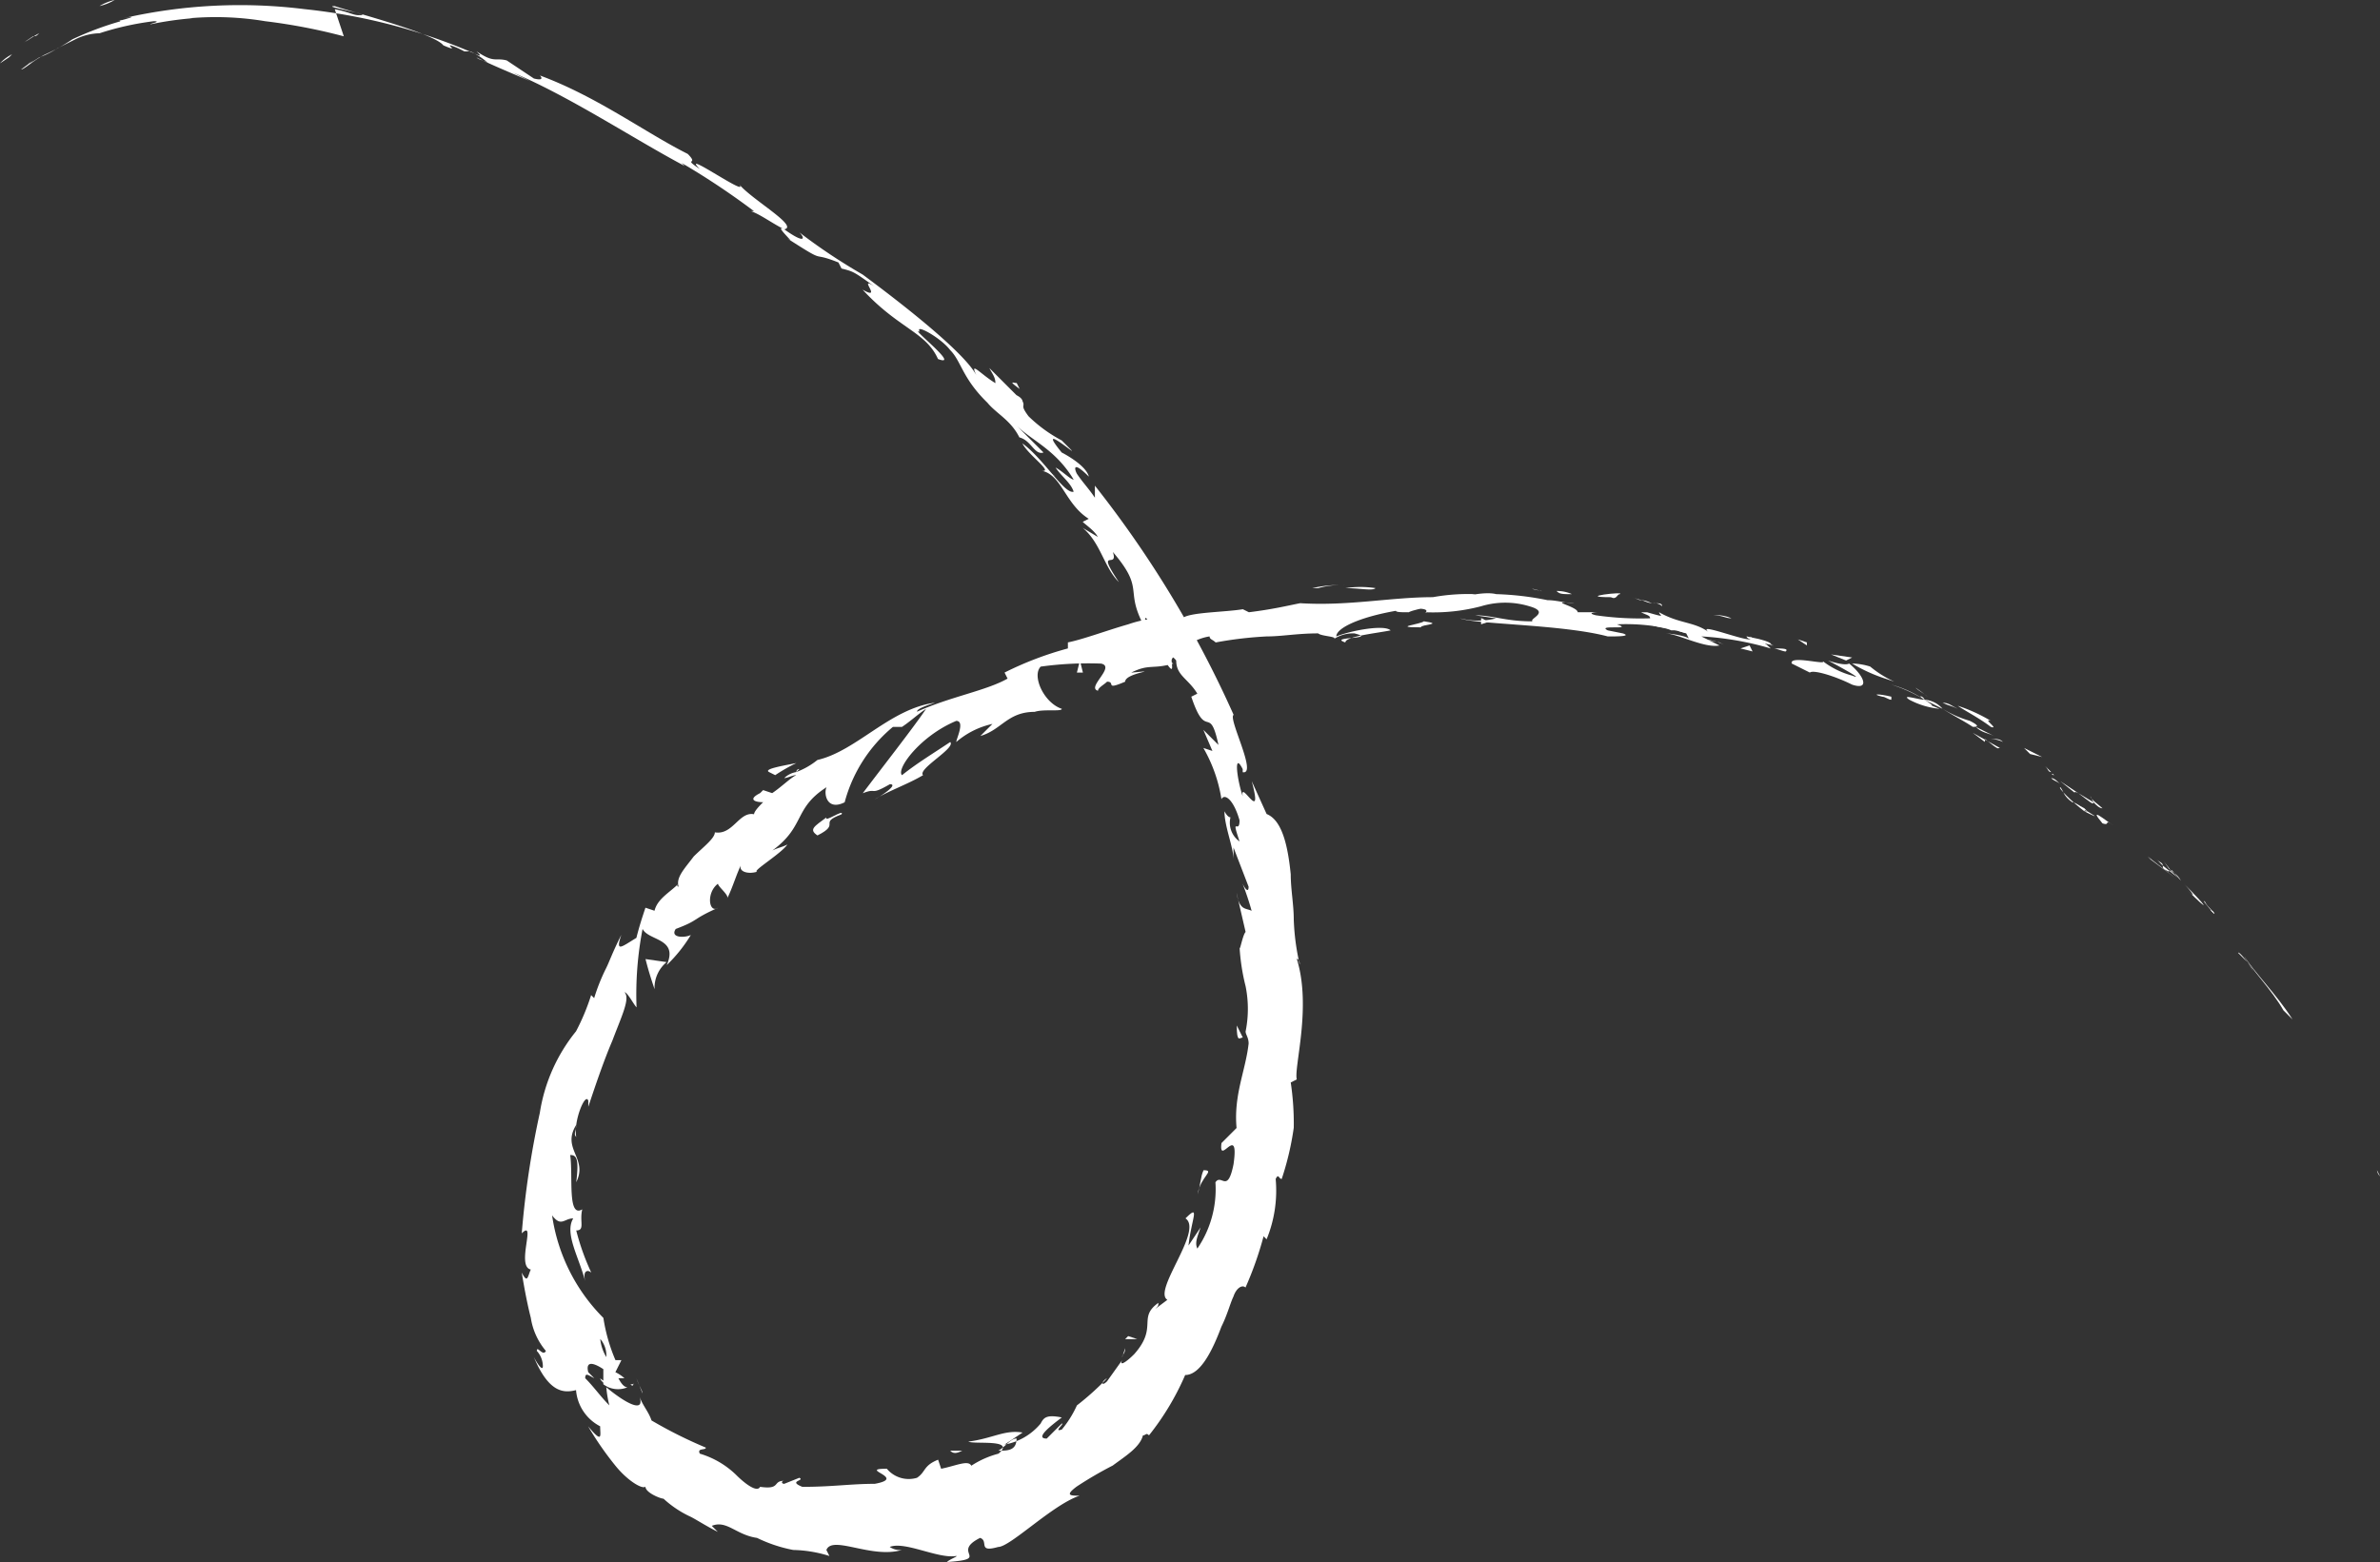 <svg xmlns="http://www.w3.org/2000/svg" width="107.721" height="70.722" viewBox="0 0 107.721 70.722">
    <rect x="0" y="0" width="107.721" height="70.722" fill="#333333" stroke="none"/>
    <g data-name="Group 1688">
        <g data-name="Group 1687">
            <g data-name="Group 1686">
                <g data-name="Group 1685">
                    <path data-name="Path 28557" d="M355.709 497.518a.477.477 0 0 0 .137.273z" transform="translate(-248.125 -444.545)" style="fill:#fff"/>
                    <path data-name="Path 28558" d="m353.81 493.883-.41-.683z" transform="translate(-248.956 -446.098)" style="fill:#fff"/>
                    <path data-name="Path 28559" d="M351.3 490.4c.273.546 1.229 1.5 1.775 2.458l.137.137.273.273c-.685-1.093-1.775-2.185-2.185-2.868z" transform="translate(-249.723 -447.12)" style="fill:#fff"/>
                    <path data-name="Path 28560" d="M350.014 488.609c.137.137-.41-.41.41.546a.134.134 0 0 0-.137-.137c0-.136-.136-.136-.273-.409z" transform="translate(-250.212 -447.787)" style="fill:#fff"/>
                    <path data-name="Path 28561" d="M350.206 488.918c.41.41-.137-.273 0 0z" transform="translate(-250.131 -447.686)" style="fill:#fff"/>
                    <path data-name="Path 28562" d="M348.864 487.591c.137.137.41.273.546.546-.137-.137-.546-.683-.41-.41-.546-.682-.409-.545-.136-.136z" transform="translate(-250.7 -448.271)" style="fill:#fff"/>
                    <path data-name="Path 28563" d="m348.4 487.2.273.273c0-.136-.136-.136-.273-.273z" transform="translate(-250.782 -448.289)" style="fill:#fff"/>
                    <path data-name="Path 28564" d="m349.283 487.946-.683-.546c0 .137 0 .137.273.273 0-.136.137 0 .41.273z" transform="translate(-250.709 -448.216)" style="fill:#fff"/>
                    <path data-name="Path 28565" d="M349.3 488c.273.273.683.819.137.273 1.092 1.092.955.819-.137-.273z" transform="translate(-250.453 -447.997)" style="fill:#fff"/>
                    <path data-name="Path 28566" d="m351.1 490.3.41.41.273.41c-.137-.269-.683-.952-.683-.82z" transform="translate(-249.796 -447.162)" style="fill:#fff"/>
                    <path data-name="Path 28567" d="m346.2 485.1.137.273c.137.137.273.273.41.273-.137-.136-.547-.409-.547-.546z" transform="translate(-251.586 -449.056)" style="fill:#fff"/>
                    <path data-name="Path 28568" d="m346.483 485.41-.683-.41c.546.41.683.546.683.41z" transform="translate(-251.732 -449.093)" style="fill:#fff"/>
                    <path data-name="Path 28569" d="m348.237 487.237 1.092.819-1.229-.956z" transform="translate(-250.892 -448.326)" style="fill:#fff"/>
                    <path data-name="Path 28570" d="m344.273 483.773.546.136-.819-.409z" transform="translate(-252.389 -449.641)" style="fill:#fff"/>
                    <path data-name="Path 28571" d="M343.3 483.056c.41.137-.41-.41 0-.273a7.315 7.315 0 0 0-1.5-.683c.41.273.956.546 1.5.956z" transform="translate(-253.193 -450.152)" style="fill:#fff"/>
                    <path data-name="Path 28572" d="M341.3 482c.273.137.41.137.683.273-.273-.136-.41-.273-.683-.273z" transform="translate(-253.376 -450.189)" style="fill:#fff"/>
                    <path data-name="Path 28573" d="m345.046 484.446-.546-.546.273.273c.137.137.137.273.273.273z" transform="translate(-252.207 -449.495)" style="fill:#fff"/>
                    <path data-name="Path 28574" d="M344.846 484.31a2.356 2.356 0 0 0-.546-.41 2.355 2.355 0 0 1 .546.41z" transform="translate(-252.28 -449.495)" style="fill:#fff"/>
                    <path data-name="Path 28575" d="M345.027 484.416c-.137 0-.137-.137 0 0z" transform="translate(-252.052 -449.328)" style="fill:#fff"/>
                    <path data-name="Path 28576" d="M347.216 486.241c-.41-.273-1.229-.956-.546-.137.41.137 0-.273.546.137z" transform="translate(-251.51 -448.832)" style="fill:#fff"/>
                    <path data-name="Path 28577" d="m345.2 484.6.683.546s-.137-.137.137 0z" transform="translate(-251.951 -449.239)" style="fill:#fff"/>
                    <path data-name="Path 28578" d="M344.9 484.5c.137.137.273.137.41.273-.136-.137-.273-.273-.41-.273z" transform="translate(-252.061 -449.276)" style="fill:#fff"/>
                    <path data-name="Path 28579" d="M342.529 482.746a4.849 4.849 0 0 1-1.229-.546c.41.273.956.546 1.365.819.135 0 .41 0-.136-.273z" transform="translate(-253.376 -450.116)" style="fill:#fff"/>
                    <path data-name="Path 28580" d="M343.516 483.4z" transform="translate(-252.588 -449.677)" style="fill:#fff"/>
                    <path data-name="Path 28581" d="M338.2 480.7z" transform="translate(-254.508 -450.664)" style="fill:#fff"/>
                    <path data-name="Path 28582" d="M342.427 482.8c.273.273.546.273.819.41l-.819-.41z" transform="translate(-253.001 -449.897)" style="fill:#fff"/>
                    <path data-name="Path 28583" d="M340.4 481.5c.137.137.41.273.546.41a5.444 5.444 0 0 0-.546-.41z" transform="translate(-253.704 -450.371)" style="fill:#fff"/>
                    <path data-name="Path 28584" d="M343.3 483.327z" transform="translate(-252.645 -449.741)" style="fill:#fff"/>
                    <path data-name="Path 28585" d="M343.446 483.337c-.137-.137-.273-.137-.546-.137a1.412 1.412 0 0 1 .546.137z" transform="translate(-252.791 -449.751)" style="fill:#fff"/>
                    <path data-name="Path 28586" d="M337.121 481.152c.137-.137 1.092.137 1.911.546.819.273.546-.41-.137-.956 0 0-.137.137-.956-.137.273.137 1.775.956 1.092.683a3.819 3.819 0 0 1-1.365-.683c.41.273-1.5-.273-1.365.137l.819.41c.138-.136-.272-.136.001 0z" transform="translate(-255.204 -450.706)" style="fill:#fff"/>
                    <path data-name="Path 28587" d="m339.8 481.383.41.137a4.79 4.79 0 0 1-1.092-.683 2.925 2.925 0 0 0-.819-.137 7.318 7.318 0 0 0 1.5.683z" transform="translate(-254.472 -450.664)" style="fill:#fff"/>
                    <path data-name="Path 28588" d="M341.1 482.083c-.273 0-1.092-.273-.683 0a3.618 3.618 0 0 0 1.365.41c-1.638-.683.41.273-.683-.41l.819.41a1.167 1.167 0 0 0-.819-.41c-.41-.273 0-.137 0 0a5.047 5.047 0 0 0-1.5-.683 6.54 6.54 0 0 1 1.501.683z" transform="translate(-253.997 -450.408)" style="fill:#fff"/>
                    <path data-name="Path 28589" d="M346.027 485.727z" transform="translate(-251.686 -448.865)" style="fill:#fff"/>
                    <path data-name="Path 28590" d="M345.751 485.483c.137 0 .273.137.546.273.273.273 0 0 0 .137.273.137.819.41.137 0h-.134c-.546-.41-1.229-1.092-1.092-1.092.133.136.133.409.543.682z" transform="translate(-251.956 -449.166)" style="fill:#fff"/>
                    <path data-name="Path 28591" d="M343.529 483.683 342.3 483l.546.41v-.137c.683.546.546.41.683.41z" transform="translate(-253.01 -449.824)" style="fill:#fff"/>
                    <path data-name="Path 28592" d="m338.283 480.673.273-.137-.956-.137z" transform="translate(-254.727 -450.773)" style="fill:#fff"/>
                    <path data-name="Path 28593" d="M336.91 480.173v-.137l-.41-.137z" transform="translate(-255.129 -450.956)" style="fill:#fff"/>
                    <path data-name="Path 28594" d="m314.1 503.81.137-.41c0 .273-.137.273-.137.41z" transform="translate(-263.311 -442.372)" style="fill:#fff"/>
                    <path data-name="Path 28595" d="M312.6 505.1z" transform="translate(-263.859 -441.751)" style="fill:#fff"/>
                    <path data-name="Path 28596" d="M303.643 484c-.683.137-1.5.273-1.229.41l.273.137a7.838 7.838 0 0 1 .956-.547z" transform="translate(-267.6 -449.458)" style="fill:#fff"/>
                    <path data-name="Path 28597" d="M297.21 504.81v-.137c-.137-.137-.273-.137-.41-.273 0 .137.273.273.41.41z" transform="translate(-269.631 -442.007)" style="fill:#fff"/>
                    <path data-name="Path 28598" d="m298 504.4.273.683c0-.137-.136-.273-.273-.683z" transform="translate(-269.193 -442.007)" style="fill:#fff"/>
                    <path data-name="Path 28599" d="m318.173 493.246-.273-.546c0 .819.137.546.273.546z" transform="translate(-261.923 -446.28)" style="fill:#fff"/>
                    <path data-name="Path 28600" d="M322.865 478.216a4.551 4.551 0 0 0-1.365 0c.683 0 1.229.137 1.365 0z" transform="translate(-260.608 -451.593)" style="fill:#fff"/>
                    <path data-name="Path 28601" d="M315.115 506.01a1.057 1.057 0 0 0 .137-.41c-.137.273-.273.41-.137.41z" transform="translate(-262.961 -441.568)" style="fill:#fff"/>
                    <path data-name="Path 28602" d="M320.4 478.237h.273a3.779 3.779 0 0 1 1.229-.137 5.6 5.6 0 0 0-1.502.137z" transform="translate(-261.01 -451.613)" style="fill:#fff"/>
                    <path data-name="Path 28603" d="M292.716 460.7z" transform="translate(-271.145 -457.969)" style="fill:#fff"/>
                    <path data-name="Path 28604" d="M280.2 458.973a2.307 2.307 0 0 0 .683-.273 2.307 2.307 0 0 0-.683.273z" transform="translate(-275.695 -458.7)" style="fill:#fff"/>
                    <path data-name="Path 28605" d="M331.3 478.6z" transform="translate(-257.029 -451.431)" style="fill:#fff"/>
                    <path data-name="Path 28606" d="M332.637 479.4z" transform="translate(-256.59 -451.139)" style="fill:#fff"/>
                    <path data-name="Path 28607" d="M317.6 479.7z" transform="translate(-262.033 -451.029)" style="fill:#fff"/>
                    <path data-name="Path 28608" d="M331.846 478.737c-.137 0-.273-.137-.546-.137.137 0 .273.137.546.137z" transform="translate(-257.029 -451.431)" style="fill:#fff"/>
                    <path data-name="Path 28609" d="M331.7 478.7a.5.5 0 0 1 .41.137c0-.137-.137-.137-.41-.137z" transform="translate(-256.882 -451.394)" style="fill:#fff"/>
                    <path data-name="Path 28610" d="M330.9 478.5c.273 0 .41.137.683.137h-.137c-.136 0-.273-.137-.546-.137z" transform="translate(-257.175 -451.467)" style="fill:#fff"/>
                    <path data-name="Path 28611" d="M311.969 474.542c-.409-.273-.269-.136 0 0z" transform="translate(-264.184 -452.971)" style="fill:#fff"/>
                    <path data-name="Path 28612" d="M299.137 490.6z" transform="translate(-268.827 -447.047)" style="fill:#fff"/>
                    <path data-name="Path 28613" d="M298.71 491.865a1.5 1.5 0 0 1 .546-1.229l-.956-.137c.137.547.273.957.41 1.366z" transform="translate(-269.083 -447.084)" style="fill:#fff"/>
                    <path data-name="Path 28614" d="m330.983 514.2-.546.819c.137-1.229.546-1.911-.137-1.229.819.546-1.5 3.277-.819 3.686l-.546.41c.137-.137.137-.137.137-.273-.956.683 0 1.092-1.092 2.321-.41.41-.683.546-.546.273l-.683.956c-.273.273-.273 0 0-.137a12.309 12.309 0 0 1-1.365 1.229 4.788 4.788 0 0 1-.683 1.092c-.41.137.137-.273 0-.273l-.683.683c-.546 0 .137-.546.683-.956-.683-.137-.819 0-.956.273a2.768 2.768 0 0 1-1.638.956l.819-.546c-.819-.137-1.365.273-2.458.41.273.137 2.184-.137 1.365.546a4.2 4.2 0 0 0-1.229.546c-.137-.273-.683 0-1.365.137l-.137-.41c-.683.273-.546.546-.956.819a1.289 1.289 0 0 1-1.365-.41c-1.365 0 .956.41-.546.683-1.092 0-1.911.137-3.277.137-.683-.273.137-.273-.137-.41l-.683.273c-.137 0-.137-.137 0-.137-.546 0-.137.41-1.092.273-.137.273-.683-.137-1.092-.546a3.993 3.993 0 0 0-1.638-.956c-.137-.273.273-.137.273-.273a20.528 20.528 0 0 1-2.458-1.229c-.137-.41-.41-.683-.546-1.092.273.819-.683.273-1.5-.41a4.828 4.828 0 0 0 .137.819c-.41-.41-.683-.819-1.092-1.229 0-.273.137-.137.41 0l-.273-.273c-.137-.546.273-.41.683-.137v.683a1.1 1.1 0 0 0 1.092.137q-.2 0-.41-.41h.273a1.69 1.69 0 0 0-.41-.273l.273-.546h-.27a7.825 7.825 0 0 1-.546-1.911 8.221 8.221 0 0 1-2.321-4.642c.41.546.546.137.956.137-.41.683.273 1.775.546 2.867-.137-.546.137-.546.273-.41a10.7 10.7 0 0 1-.683-1.911c.41 0 .137-.41.273-.956-.683.41-.41-1.5-.546-2.458.273 0 .41.137.273 1.229.546-1.092-.683-1.5 0-2.594 0 .273-.137.41 0 .546-.137-.683.41-2.048.546-1.638v.273c.273-.819.683-2.048 1.092-3 .41-1.092.819-1.911.546-2.184.137 0 .41.546.546.683a15.569 15.569 0 0 1 .273-3.55c.273.546 1.638.41 1.092 1.638a6.651 6.651 0 0 0 1.092-1.365c-.273.137-.956.137-.683-.273 1.092-.41.683-.41 1.911-.956-.41.273-.546-.683 0-1.092 0 .137.546.546.41.683.273-.546.41-1.092.683-1.638-.273.41.273.546.683.41-.273 0 1.092-.819 1.365-1.229-.273.137-.41.137-.683.273 1.5-1.092.956-1.911 2.457-2.867-.137.273 0 1.092.819.683a6.654 6.654 0 0 1 2.184-3.413h.41c.41-.273.683-.546 1.092-.819-.546.819-2.048 2.731-2.867 3.823.683-.273.273.137 1.229-.41.41 0-.41.546-.683.683.683-.41 1.5-.683 2.184-1.092-.273-.273 1.5-1.229 1.229-1.5-.819.546-1.5.956-2.184 1.5-.273-.273.819-1.775 2.457-2.457.41 0 0 .819 0 .956a3.721 3.721 0 0 1 1.638-.819l-.546.546c.956-.273 1.229-1.092 2.457-1.092.41-.137 1.229 0 1.229-.137-.819-.273-1.365-1.5-.956-1.911a15.725 15.725 0 0 1 2.731-.137c.683.137-.683 1.092-.137 1.229 0-.137.273-.273.41-.41.41 0-.137.41.819 0 0-.41 1.775-.546.273-.41.819-.41.956-.137 1.911-.41-.41-.137.683-1.092 1.638-1.229 0 .137.137.137.273.273a17.428 17.428 0 0 1 2.321-.273c.683 0 1.365-.137 2.321-.137.137.137.956.137.683.273a1.591 1.591 0 0 1 .956-.273c1.092.273-1.229.137-.41.41 0-.273 1.365-.41 2.048-.546-.273-.273-1.775 0-2.458.273 0-.41 1.229-.956 3.14-1.229 1.5-.137.683.273.956.137a8.529 8.529 0 0 0 2.458-.273 3.755 3.755 0 0 1 2.184 0c.956.273 0 .546.137.683-1.229 0-1.775-.273-2.594-.273l.956.137a3.328 3.328 0 0 1-1.638 0c.683.273 4.642.273 6.69.819.41 0 1.092 0 .683-.137l-.683-.137c-.546-.273 1.229 0 .41-.273a9.032 9.032 0 0 1 3.14.41l.137.273c0-.137-.819-.273-1.092-.273.546 0 1.775.683 2.458.546l-.819-.41a13.806 13.806 0 0 1 3.14.546c-.41-.41-.273-.137-.956-.546.546.546-2.731-.819-1.775-.137-.683-.546-1.365-.41-2.321-.956 0 .137.41.273-.546 0h-.273c.273.137.41.137.41.273a14.038 14.038 0 0 1-2.457-.137c-.546-.137.273-.137 0-.137h-.819c0-.273-1.5-.546-.137-.41-.41 0-.819-.137-1.229-.137a13.451 13.451 0 0 0-2.321-.273c-.546-.137-1.5.137-.956 0a9.013 9.013 0 0 0-1.911.137c-1.911 0-3.823.41-6.007.273-.683.137-1.229.273-2.321.41l-.273-.137c-.819.137-2.457.137-2.731.41a5.6 5.6 0 0 0-2.457.273c-.956.273-2.048.683-2.731.819v.273a15.183 15.183 0 0 0-2.867 1.092l.137.273c-.956.546-2.594.819-4.1 1.5 0-.137.41-.273.819-.41-2.048.273-3.55 2.184-5.325 2.594a3.422 3.422 0 0 1-.956.546l.137-.137a.134.134 0 0 0-.137.137 1.035 1.035 0 0 0-.546.273c.137 0 .41-.137.546-.137-.273.137-.683.546-1.092.819l-.41-.137-.137.137c-.546.273-.273.41.137.41-.137.137-.41.41-.41.546-.683-.137-.956.956-1.775.819 0 .273-.546.683-.956 1.092-.41.546-.819.956-.683 1.365 0 0-.137 0 0-.137-.41.41-.956.683-1.092 1.229l-.41-.137c-.137.41-.273.819-.41 1.365-.683.41-.956.683-.683-.137-.41.819-.546 1.229-.683 1.5a8.723 8.723 0 0 0-.546 1.365l-.137-.137a9.906 9.906 0 0 1-.683 1.638 7.734 7.734 0 0 0-1.638 3.686 40.72 40.72 0 0 0-.819 5.461c.683-.683-.273 1.5.41 1.638-.137.273-.137.683-.41.137q.2 1.229.41 2.048a3.031 3.031 0 0 0 .683 1.5c-.137.273-.41-.273-.41 0a1.043 1.043 0 0 1 .273.683c0 .273-.273-.137-.41-.41.683 1.638 1.365 1.638 1.911 1.5a2.024 2.024 0 0 0 1.092 1.638c0 .41.137.819-.546 0a14.422 14.422 0 0 0 1.229 1.775c.546.683 1.229 1.092 1.365.956 0 .273.683.546.819.546a4.743 4.743 0 0 0 1.229.819c.273.137.683.41 1.229.683l-.273-.273c.683-.273 1.092.41 2.048.546a6.519 6.519 0 0 0 1.638.546 5.849 5.849 0 0 1 1.638.273l-.137-.273c.273-.683 2.048.41 3.413 0a.821.821 0 0 1-.546-.137c.683-.273 2.184.546 3 .41.137 0-.273.137-.41.273 2.048-.137.137-.41 1.5-1.092.41.137-.137.683.819.41.546 0 2.457-1.911 3.686-2.321-.41 0-.683 0-.137-.41a17.4 17.4 0 0 1 1.638-.956c.546-.41 1.229-.819 1.365-1.365.137 0 .137-.137.273 0a12.012 12.012 0 0 0 1.638-2.731c.683 0 1.229-1.092 1.638-2.185.273-.546.41-1.092.546-1.365.137-.41.41-.546.546-.41a15.705 15.705 0 0 0 .819-2.321l.137.137a5.8 5.8 0 0 0 .41-2.731c.137-.273.137 0 .273 0a13.026 13.026 0 0 0 .546-2.321 12.605 12.605 0 0 0-.137-2.048l.273-.137c-.137-.546.683-3.277 0-5.461 0 0 .137 0 .137.273a10.538 10.538 0 0 1-.273-2.048c0-.683-.137-1.365-.137-2.048-.137-1.365-.41-2.458-1.092-2.731L333.3 494c.546 2.048-.546-.137-.41.683-.273-.819-.41-2.048 0-1.229v.137c.683.137-.683-2.457-.41-2.594a48.8 48.8 0 0 0-6.28-10.376v.546c-.273-.41-.546-.683-.819-1.092-.137-.273-.137-.546.546.137-.137-.546-1.229-1.092-1.229-1.092-1.229-1.5.819.273.41-.137l-.546-.546.137.137a6.538 6.538 0 0 1-1.5-1.092c-.41-.546-.137-.41-.273-.683 0 0 0-.137-.273-.273l-1.229-1.229c.137.273.273.41.273.683-.683-.41-1.229-1.092-.819-.273-.546-1.229-4.642-4.232-5.188-4.642a26.071 26.071 0 0 1-2.867-1.911c.273.273.273.546-.683-.137.683-.137-1.5-1.365-2.048-2.048.546.683-2.731-1.638-1.775-.683-.819-.546 0-.137-.546-.683-1.911-.956-4.1-2.594-6.69-3.55 0 0 .273.273-.273.137l-1.229-.819c-.546-.137-.546.137-1.365-.41.137.137.273.273 0 .137a26.256 26.256 0 0 0-7.782-2.048 23.671 23.671 0 0 0-8.192.41c.683-.137.273 0-.273.137.41-.137 0 0 .137 0a14.213 14.213 0 0 0-2.184.819 7.872 7.872 0 0 1-1.229.683c-.546.273-.956.683-1.092.683l.546-.41c-.41.273-.137.137.273-.137a4.035 4.035 0 0 0 .819-.41l.819-.41a2.572 2.572 0 0 1 1.092-.273 12.987 12.987 0 0 1 2.457-.546c.41 0-.273.137-.137.137a15.4 15.4 0 0 1 1.911-.273h-.137a13.715 13.715 0 0 1 3.413.137 26.041 26.041 0 0 1 3.55.683l-.41-1.229c.683.137.819.273 1.092.273.819 0-1.775-.41-1.092-.41.819.273 4.505 1.229 4.915 1.775.956.41-.273-.273.683.137l.273.137h.273a3.38 3.38 0 0 1 .819.546c-.137-.137-.41-.137-.546-.273.819.41 2.184.956 2.458 1.092l-.819-.41c2.594 1.092 5.461 3 7.782 4.232l-.137-.137a34.073 34.073 0 0 1 3.277 2.184h-.137c.41.137.956.546 1.5.819-.546-.273.683.819.137.41 1.911 1.229.956.546 2.321 1.092l.137.273c.546.137.546.137 1.5.819-.819-.546.41.683-.546.137 1.638 1.775 2.867 1.911 3.413 3.14 1.092.41-1.365-1.5-.819-1.229-.273-.41.956.273 1.365.819.546.546.546 1.365 1.911 2.594l-.273-.273c.41.546 1.092.819 1.5 1.638.546.137.683.819 1.092.683l-1.229-1.229c.683.683 1.775 1.092 2.594 2.457-.137 0-.546-.41-.819-.546.273.41.683.683.819 1.092-.41.137-1.365-1.5-2.321-2.185.273.546 1.5 1.365.819 1.229.956.137 1.092 1.5 2.184 2.184l-.273.137c.137.137.546.41.683.683l-.683-.41c.819.683.956 1.775 1.638 2.457-1.092-1.638 0-.546-.273-1.365 1.638 1.911.273 1.638 1.775 3.959-.137-.273-.546-1.365-.137-.819.273.546.41 1.229.546 1.5.956 1.638.137-.41.683.273 0 .683.546.819.956 1.5l-.273.137c.683 2.048.819.273 1.229 2.184l-.683-.683.41.956-.41-.137a6.723 6.723 0 0 1 .819 2.321c.137-.273.546 0 .819.956 0 .683-.41-.273 0 .956a1.032 1.032 0 0 1-.41-1.092c-.137 0-.273-.273-.273-.273 0 .683.41 1.638.41 2.184V497l.683 1.775c0 .273-.137.137-.273-.137a12.877 12.877 0 0 1 .41 1.229c-.273-.137-.546 0-.683-.819l.41 1.775c-.137.137-.273.956-.273.683a9.4 9.4 0 0 0 .273 1.775 5.171 5.171 0 0 1 0 2.048c0 .137.137.273.137.546-.137 1.229-.683 2.321-.546 3.823l-.683.683c-.137 1.092.819-.956.546.956-.273 1.365-.546.41-.819.819a4.765 4.765 0 0 1-.819 3c-.127-.27.009-.543.146-.956zm-9.147 10.1c.273-.137.546-.546.819-.546-.001.552-.41.552-.82.552zm-18.022-5.052a1.154 1.154 0 0 1 .273.819 1.941 1.941 0 0 1-.274-.812zm42.6-33.859c-.686-.13-.414-.13-.004.011zm1.365.137a1.656 1.656 0 0 0-.683-.137c.133.143.27.143.68.143zm-25.121-9.557.137.273c-.55-.403-.277-.267-.141-.267z" transform="translate(-276.644 -458.636)" style="fill:#fff"/>
                    <path data-name="Path 28615" d="M297.937 504.5c0 .137 0 .137-.137.137.137.136.137 0 .137-.137z" transform="translate(-269.266 -441.97)" style="fill:#fff"/>
                    <path data-name="Path 28616" d="M318.1 493.227z" transform="translate(-261.85 -446.125)" style="fill:#fff"/>
                    <path data-name="Path 28617" d="M314.146 481.4z" transform="translate(-263.494 -450.408)" style="fill:#fff"/>
                    <path data-name="Path 28618" d="M334.519 479.237a1.731 1.731 0 0 0-.819-.137c.41 0 .546.137.819.137z" transform="translate(-256.152 -451.248)" style="fill:#fff"/>
                    <path data-name="Path 28619" d="M339.369 481.827c.137 0 .273.137.41.137v-.137c-.547-.136-.956-.136-.41 0z" transform="translate(-254.175 -450.289)" style="fill:#fff"/>
                    <path data-name="Path 28620" d="M334.8 479.8c0 .137.546.273 1.229.41h-.137c.137-.137-.409-.273-1.092-.41z" transform="translate(-255.75 -450.993)" style="fill:#fff"/>
                    <path data-name="Path 28621" d="M335.7 480.2c.137 0 .41.137.546.137.137-.137-.136-.137-.546-.137z" transform="translate(-255.421 -450.846)" style="fill:#fff"/>
                    <path data-name="Path 28622" d="M330.458 478.547c.273.137.273-.137.41-.137.273-.136-2.048.137-.41.137z" transform="translate(-257.552 -451.514)" style="fill:#fff"/>
                    <path data-name="Path 28623" d="m335.146 480.373-.137-.273-.41.137z" transform="translate(-255.823 -450.883)" style="fill:#fff"/>
                    <path data-name="Path 28624" d="M331.6 479.4c.273.137.683.137.956.273h.273a3.158 3.158 0 0 0-1.229-.273z" transform="translate(-256.919 -451.139)" style="fill:#fff"/>
                    <path data-name="Path 28625" d="M332.5 479.6a1.731 1.731 0 0 0 .819.137c-.136-.137-.546-.137-.819-.137z" transform="translate(-256.59 -451.066)" style="fill:#fff"/>
                    <path data-name="Path 28626" d="m334.356 480.173-.273-.137-.683-.137a2.531 2.531 0 0 1 .956.274z" transform="translate(-256.261 -450.956)" style="fill:#fff"/>
                    <path data-name="Path 28627" d="M324.3 478.8a3.006 3.006 0 0 0-1.092.137c-.137.137.137.137.546.137.275-.137.684-.137.546-.274z" transform="translate(-259.997 -451.358)" style="fill:#fff"/>
                    <path data-name="Path 28628" d="M326.41 479.337c-.273 0-.273-.137-.41-.137v.273z" transform="translate(-258.965 -451.212)" style="fill:#fff"/>
                    <path data-name="Path 28629" d="M324.3 479.3c-.137.137-1.5.273-.137.273-.002-.136 1.09-.136.137-.273z" transform="translate(-259.856 -451.175)" style="fill:#fff"/>
                    <path data-name="Path 28630" d="M312.6 481.146h.273l-.136-.546z" transform="translate(-263.859 -450.7)" style="fill:#fff"/>
                    <path data-name="Path 28631" d="M304.053 486.673c1.092-.546 0-.546 1.092-.956.137-.273-.819.41-.683.137-.546.41-.819.546-.409.819z" transform="translate(-267.054 -448.855)" style="fill:#fff"/>
                    <path data-name="Path 28632" d="m304.3 485.773.273-.273z" transform="translate(-266.891 -448.91)" style="fill:#fff"/>
                    <path data-name="Path 28633" d="M278.383 459.8c-.273.137-.41.273-.683.41l.41-.273c.136 0 .136 0 .273-.137z" transform="translate(-276.608 -458.298)" style="fill:#fff"/>
                    <path data-name="Path 28634" d="m277.446 460.5-.137.137-.41.273a1.885 1.885 0 0 1 .547-.41z" transform="translate(-276.9 -458.042)" style="fill:#fff"/>
                    <path data-name="Path 28635" d="M308.4 506.8c.137.137.273.137.546 0z" transform="translate(-265.394 -441.13)" style="fill:#fff"/>
                    <path data-name="Path 28636" d="m314.337 503-.137.137h.546z" transform="translate(-263.275 -442.518)" style="fill:#fff"/>
                    <path data-name="Path 28637" d="M316.873 497.5c-.137.273-.137.683-.273 1.092.137-.819.819-1.092.273-1.092z" transform="translate(-262.398 -444.527)" style="fill:#fff"/>
                </g>
            </g>
        </g>
    </g>
</svg>
